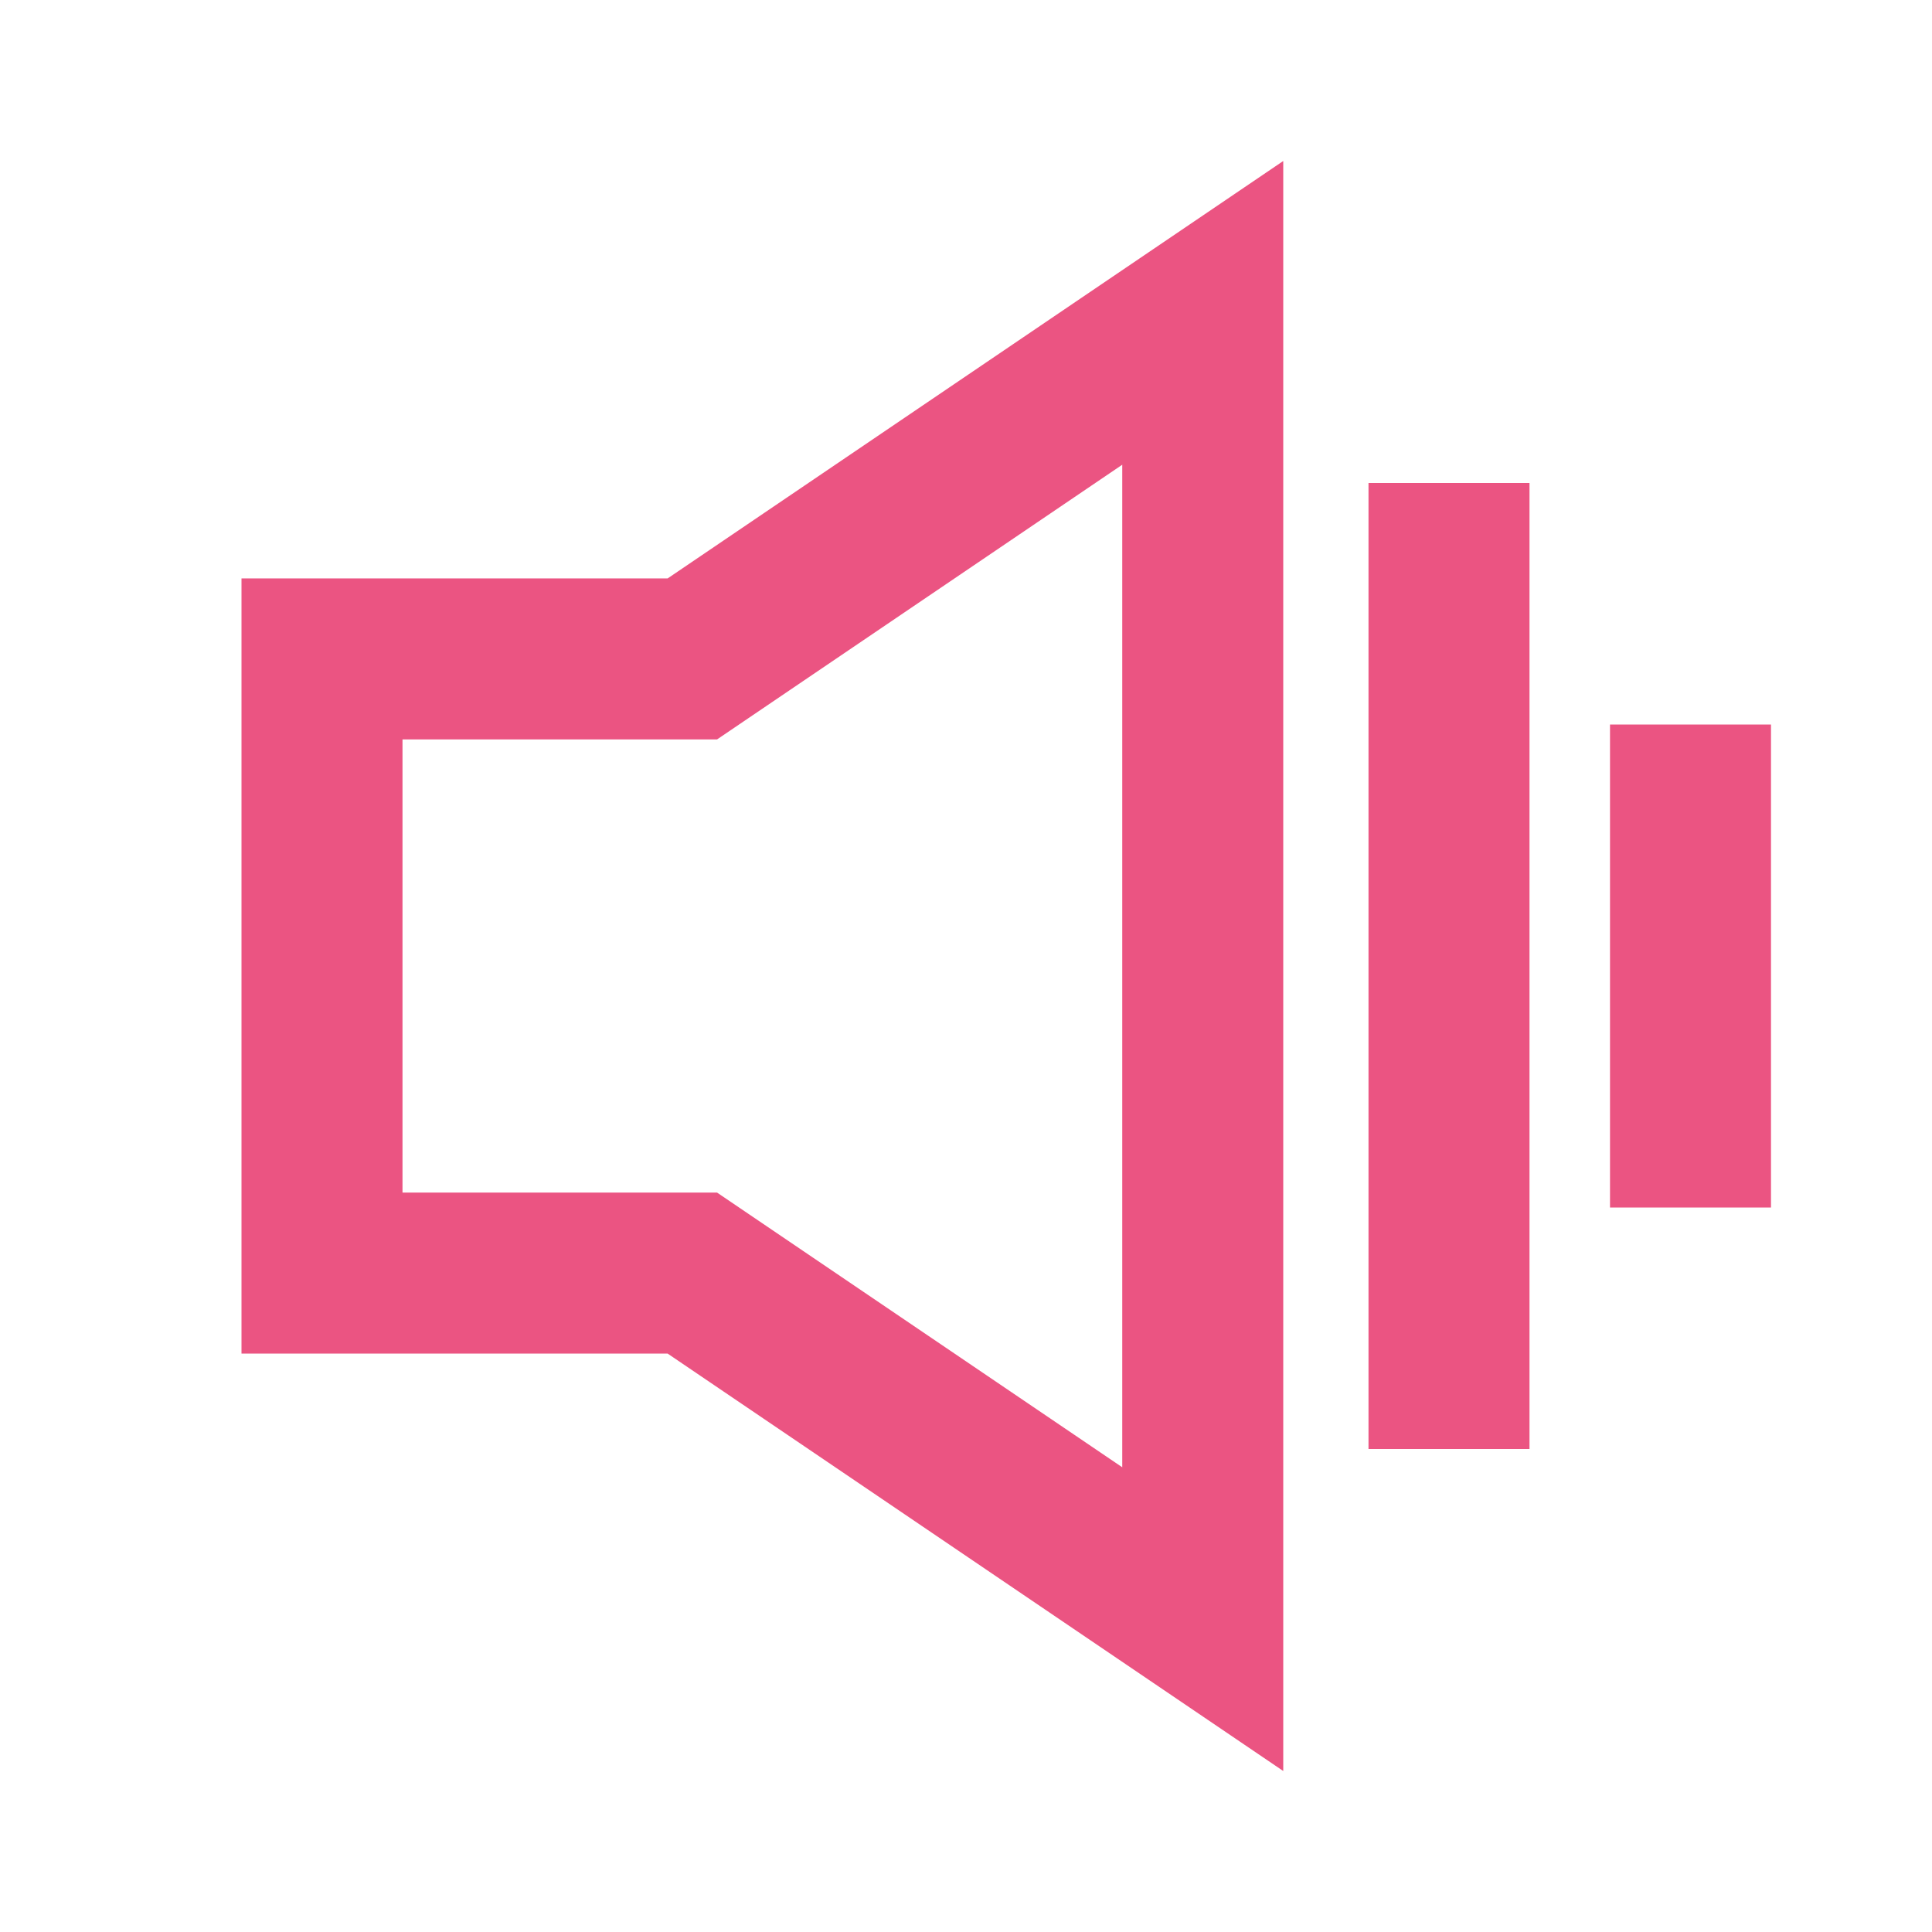 <svg width="24" height="24" fill="none" xmlns="http://www.w3.org/2000/svg"><path fill-rule="evenodd" clip-rule="evenodd" d="M20 9v6h2V9h-2zm-1-3h-2v12h2V6zm-3.059-4L8.294 7.185H3v9.63h5.294L15.941 22V2zm-2 16.227V5.773L8.908 9.185H5v5.63h3.908l5.033 3.412z" fill="#EB5482"/></svg>